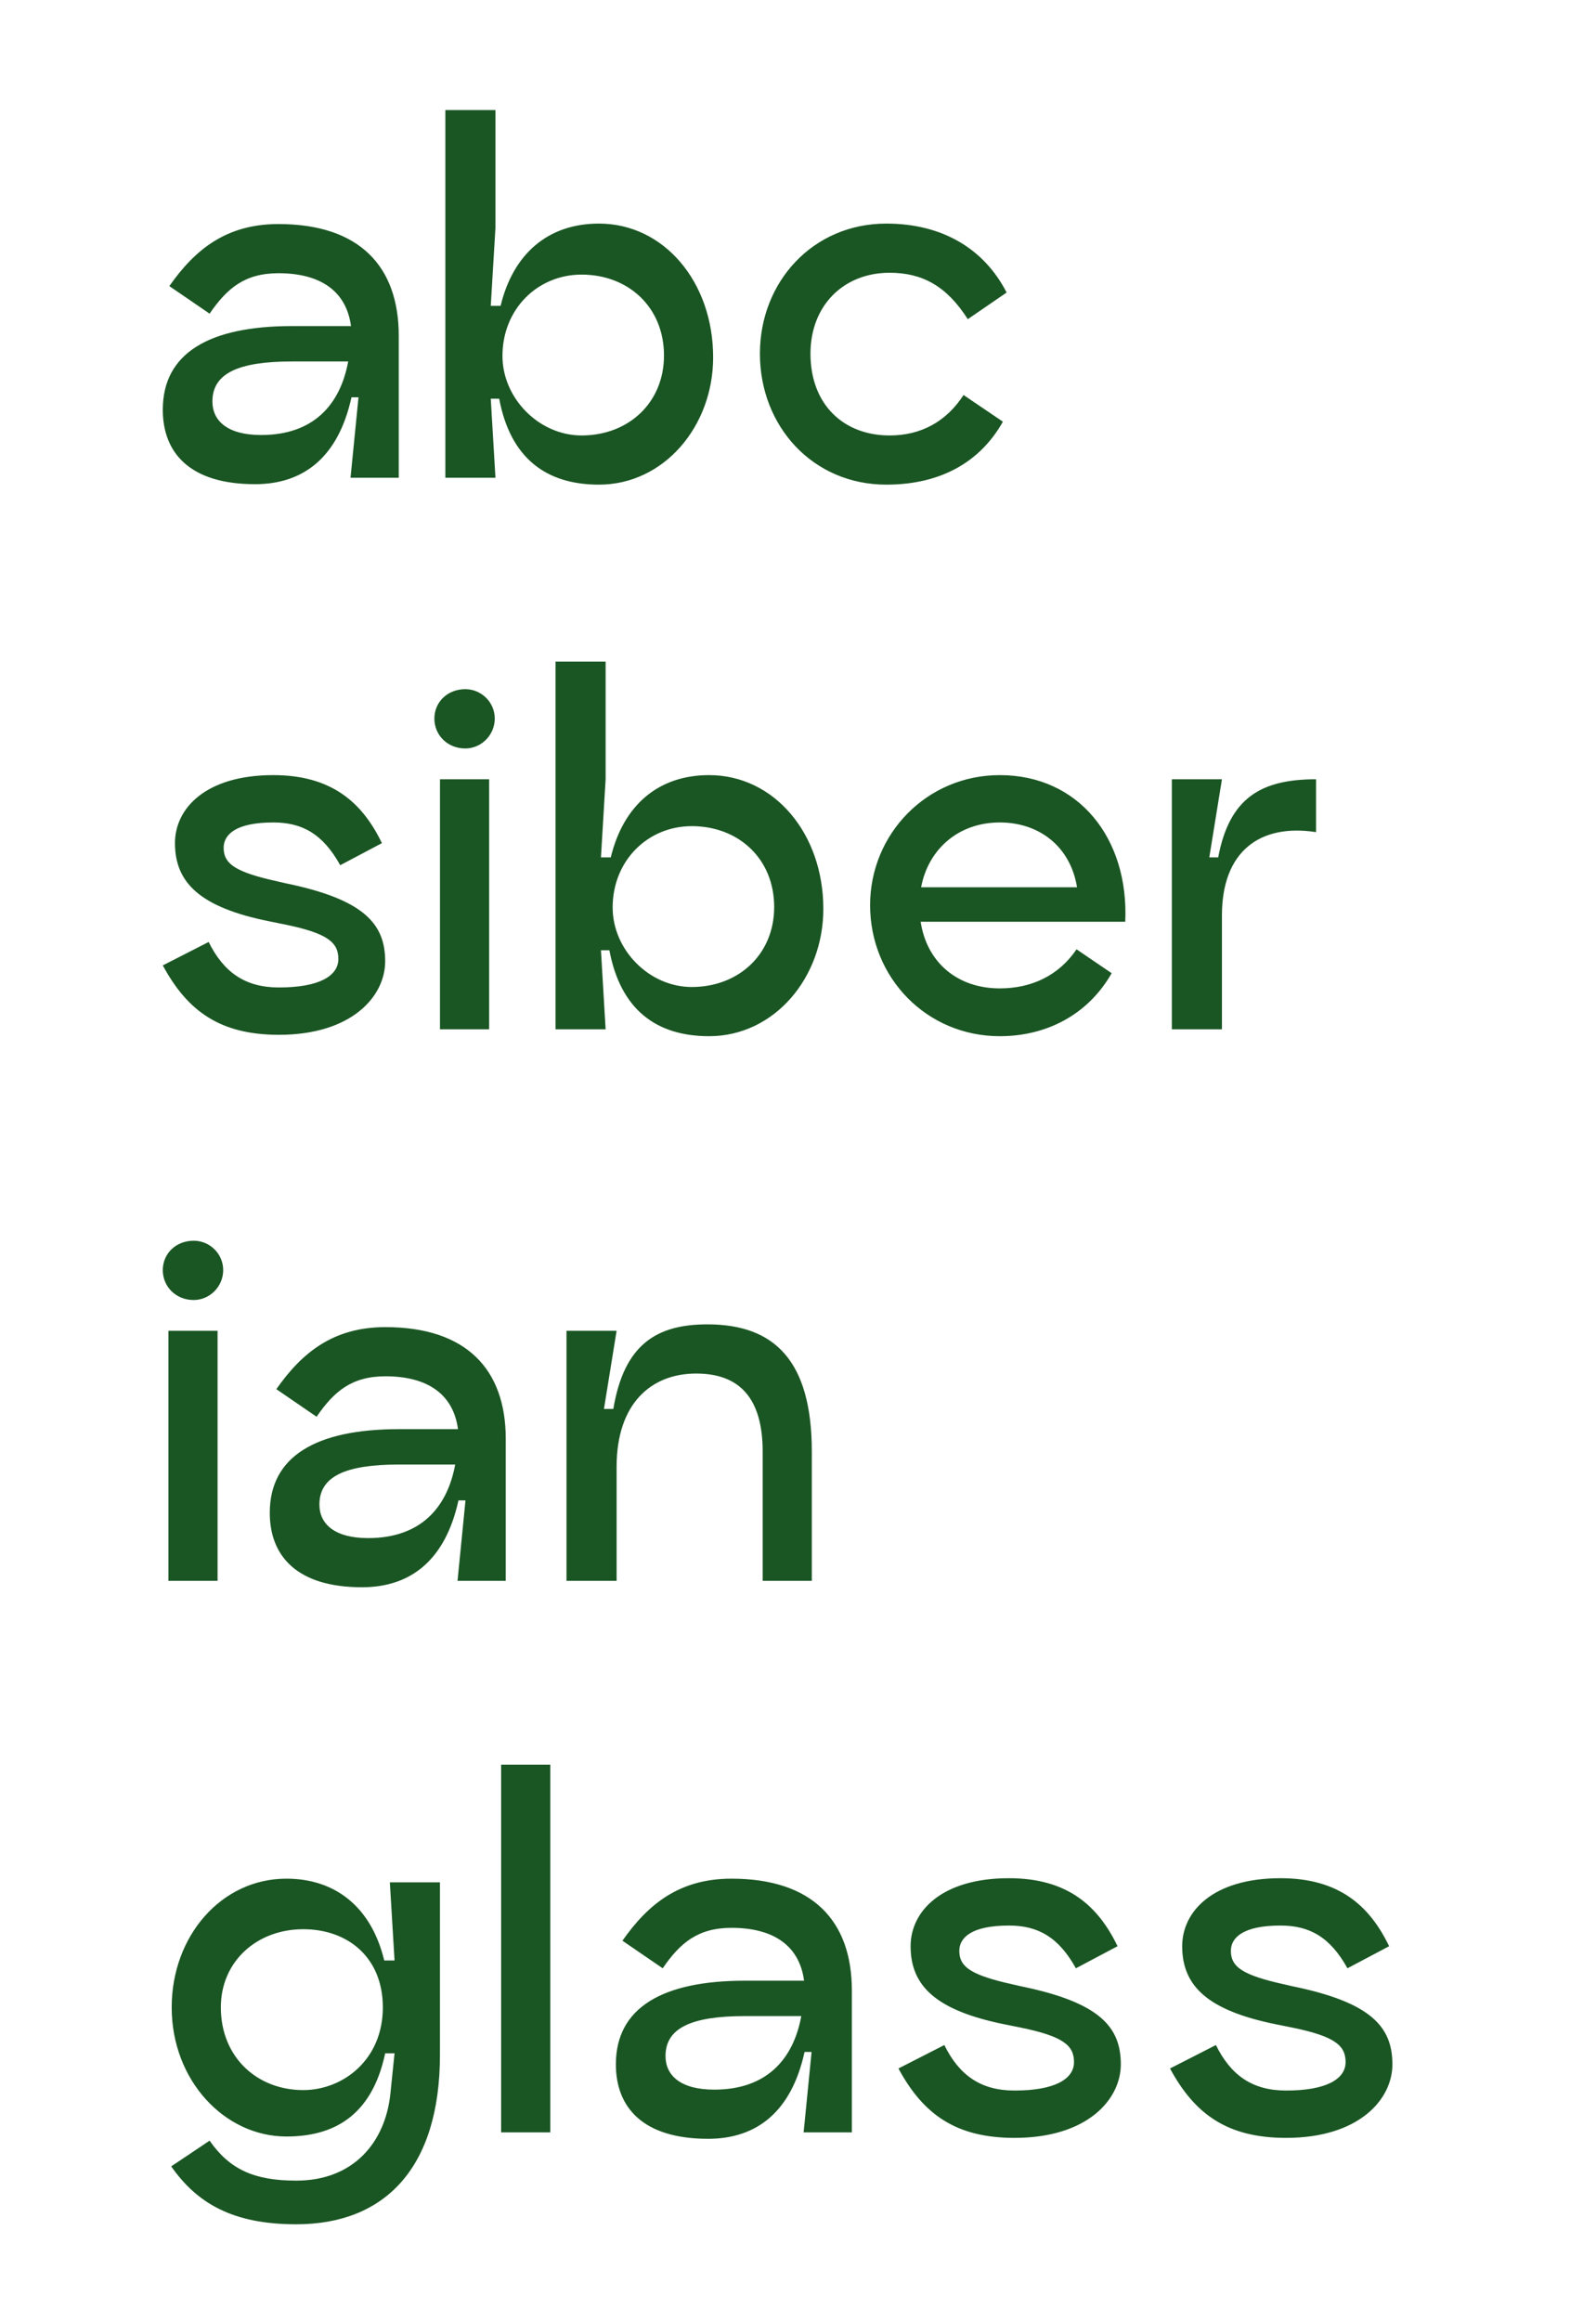 <svg width="97" height="141" viewBox="0 0 97 141" fill="none" xmlns="http://www.w3.org/2000/svg">
<rect x="0" y="0" width="97" height="141" fill="#808080" stroke="none"/>
<g style="mix-blend-mode:color" clip-path="url(#clip0_1_2)">
<rect width="97" height="141" fill="white"/>
<path d="M666.481 -312.316H-562.752V467.389H666.481V-312.316Z" fill="white"/>
<path d="M16.922 13.611C21.845 13.611 24.235 16.179 24.235 20.395V29.023H21.304L21.788 24.137H21.361C20.564 27.767 18.459 29.414 15.499 29.414C11.544 29.414 9.894 27.515 9.894 24.891C9.894 21.456 12.711 19.809 17.747 19.809H21.333C21.048 17.687 19.483 16.598 16.922 16.598C14.873 16.598 13.792 17.52 12.739 19.055L10.292 17.38C11.857 15.146 13.764 13.611 16.922 13.611ZM15.87 26.427C19.056 26.427 20.678 24.584 21.162 21.959H17.747C14.475 21.959 12.91 22.685 12.91 24.388C12.91 25.561 13.821 26.427 15.87 26.427ZM36.4 13.583C40.355 13.583 43.343 17.129 43.343 21.708C43.343 25.896 40.355 29.442 36.4 29.442C33.213 29.442 31.022 27.851 30.339 24.221H29.827L30.112 29.023H27.067V6.686H30.112V13.834L29.827 18.581H30.425C31.193 15.398 33.327 13.583 36.4 13.583ZM35.347 26.454C38.193 26.454 40.355 24.472 40.355 21.596C40.355 18.664 38.193 16.682 35.347 16.682C32.672 16.682 30.538 18.776 30.538 21.624C30.538 24.193 32.758 26.454 35.347 26.454ZM60.953 25.617C59.587 28.046 57.197 29.442 53.867 29.442C49.4 29.442 46.185 25.896 46.185 21.484C46.185 17.129 49.4 13.583 53.867 13.583C57.282 13.583 59.815 15.118 61.18 17.771L58.819 19.39C57.538 17.38 56.059 16.57 54.067 16.57C51.278 16.57 49.258 18.553 49.258 21.484C49.258 24.584 51.278 26.454 54.067 26.454C55.973 26.454 57.51 25.617 58.562 23.997L60.953 25.617ZM9.894 58.648L12.682 57.224C13.593 59.067 14.902 59.988 16.951 59.988C19.398 59.988 20.564 59.29 20.564 58.257C20.564 57.252 19.91 56.693 17.321 56.163L16.353 55.967C12.199 55.13 10.634 53.65 10.634 51.221C10.634 49.099 12.512 47.088 16.609 47.088C20.138 47.088 22.016 48.736 23.211 51.221L20.678 52.561C19.625 50.662 18.373 49.964 16.609 49.964C14.304 49.964 13.593 50.718 13.593 51.5C13.593 52.393 14.162 52.896 16.353 53.426L17.321 53.65C22.101 54.627 23.41 56.107 23.41 58.397C23.41 60.519 21.39 62.864 16.951 62.864C13.394 62.864 11.402 61.44 9.894 58.648ZM28.278 45.469C27.197 45.469 26.4 44.659 26.4 43.654C26.4 42.649 27.197 41.867 28.278 41.867C29.245 41.867 30.07 42.649 30.07 43.654C30.07 44.659 29.245 45.469 28.278 45.469ZM26.741 62.529V47.34H29.729V62.529H26.741ZM43.097 47.088C47.052 47.088 50.04 50.634 50.04 55.214C50.04 59.402 47.052 62.948 43.097 62.948C39.91 62.948 37.719 61.356 37.036 57.726H36.524L36.808 62.529H33.764V40.192H36.808V47.34L36.524 52.086H37.121C37.89 48.903 40.024 47.088 43.097 47.088ZM42.044 59.96C44.889 59.96 47.052 57.978 47.052 55.102C47.052 52.17 44.889 50.188 42.044 50.188C39.369 50.188 37.235 52.282 37.235 55.13C37.235 57.699 39.455 59.96 42.044 59.96ZM55.955 55.995C56.325 58.452 58.174 60.044 60.764 60.044C62.698 60.044 64.349 59.262 65.43 57.67L67.564 59.122C66.113 61.663 63.581 62.948 60.764 62.948C56.325 62.948 52.882 59.402 52.882 54.99C52.882 50.662 56.325 47.088 60.764 47.088C65.544 47.088 68.617 50.914 68.389 55.995H55.955ZM60.764 49.964C58.231 49.964 56.41 51.612 55.983 53.901H65.459C65.06 51.444 63.182 49.964 60.764 49.964ZM74.038 52.086C74.721 48.456 76.656 47.34 79.985 47.34V50.551C76.542 50.02 74.266 51.751 74.266 55.604V62.529H71.221V47.34H74.266L73.498 52.086H74.038ZM11.772 78.975C10.691 78.975 9.894 78.165 9.894 77.16C9.894 76.154 10.691 75.373 11.772 75.373C12.739 75.373 13.565 76.154 13.565 77.16C13.565 78.165 12.739 78.975 11.772 78.975ZM10.235 96.034V80.845H13.223V96.034H10.235ZM23.425 80.622C28.347 80.622 30.738 83.191 30.738 87.407V96.034H27.807L28.291 91.148H27.864C27.067 94.778 24.961 96.425 22.002 96.425C18.047 96.425 16.396 94.527 16.396 91.902C16.396 88.468 19.214 86.82 24.25 86.82H27.835C27.551 84.698 25.986 83.609 23.425 83.609C21.376 83.609 20.295 84.531 19.242 86.067L16.795 84.391C18.36 82.158 20.266 80.622 23.425 80.622ZM22.372 93.438C25.559 93.438 27.181 91.595 27.665 88.97H24.25C20.978 88.97 19.413 89.696 19.413 91.4C19.413 92.572 20.323 93.438 22.372 93.438ZM42.995 80.454C47.093 80.454 49.34 82.688 49.34 88.189V96.034H46.353V88.189C46.353 84.95 44.959 83.442 42.312 83.442C39.581 83.442 37.475 85.257 37.475 89.11V96.034H34.43V80.845H37.475L36.707 85.592H37.276C37.93 81.683 39.894 80.454 42.995 80.454ZM18.003 135.124C14.134 135.124 11.971 133.84 10.406 131.606L12.739 130.043C13.963 131.802 15.471 132.472 18.003 132.472C21.503 132.472 23.41 130.127 23.723 127.223L23.979 124.738H23.41C22.585 128.619 20.195 129.791 17.406 129.791C13.65 129.791 10.435 126.385 10.435 121.946C10.435 117.618 13.451 114.128 17.406 114.128C20.337 114.128 22.556 115.803 23.353 119.098H23.979L23.694 114.351H26.739V124.821C26.739 131.746 23.353 135.124 18.003 135.124ZM18.43 126.971C20.849 126.971 23.268 125.129 23.268 121.946C23.268 118.93 21.162 117.199 18.43 117.199C15.613 117.199 13.422 119.153 13.422 121.946C13.422 124.961 15.613 126.971 18.43 126.971ZM30.457 129.54V107.203H33.444V129.54H30.457ZM44.46 114.128C49.382 114.128 51.773 116.696 51.773 120.913V129.54H48.842L49.325 124.654H48.899C48.102 128.284 45.996 129.931 43.037 129.931C39.082 129.931 37.431 128.032 37.431 125.408C37.431 121.974 40.248 120.326 45.285 120.326H48.87C48.586 118.204 47.021 117.115 44.46 117.115C42.411 117.115 41.33 118.037 40.277 119.572L37.83 117.897C39.395 115.663 41.301 114.128 44.46 114.128ZM43.407 126.944C46.594 126.944 48.216 125.101 48.7 122.476H45.285C42.013 122.476 40.448 123.202 40.448 124.905C40.448 126.078 41.358 126.944 43.407 126.944ZM54.605 125.659L57.393 124.235C58.304 126.078 59.612 126.999 61.661 126.999C64.108 126.999 65.275 126.301 65.275 125.268C65.275 124.263 64.621 123.705 62.031 123.174L61.064 122.979C56.909 122.141 55.344 120.661 55.344 118.232C55.344 116.11 57.222 114.1 61.32 114.1C64.848 114.1 66.726 115.747 67.921 118.232L65.389 119.572C64.336 117.674 63.084 116.976 61.32 116.976C59.015 116.976 58.304 117.729 58.304 118.511C58.304 119.405 58.873 119.907 61.064 120.438L62.031 120.661C66.811 121.638 68.12 123.118 68.12 125.408C68.12 127.53 66.1 129.875 61.661 129.875C58.104 129.875 56.113 128.451 54.605 125.659ZM71.11 125.659L73.899 124.235C74.809 126.078 76.118 126.999 78.167 126.999C80.614 126.999 81.781 126.301 81.781 125.268C81.781 124.263 81.126 123.705 78.537 123.174L77.569 122.979C73.415 122.141 71.85 120.661 71.85 118.232C71.85 116.11 73.728 114.1 77.826 114.1C81.354 114.1 83.232 115.747 84.427 118.232L81.894 119.572C80.842 117.674 79.59 116.976 77.826 116.976C75.521 116.976 74.809 117.729 74.809 118.511C74.809 119.405 75.378 119.907 77.569 120.438L78.537 120.661C83.317 121.638 84.626 123.118 84.626 125.408C84.626 127.53 82.606 129.875 78.167 129.875C74.61 129.875 72.618 128.451 71.11 125.659Z" fill="#1A5623"/>
</g>
<defs>
<clipPath id="clip0_1_2">
<rect width="97" height="141" fill="white"/>
</clipPath>
</defs>
</svg>
